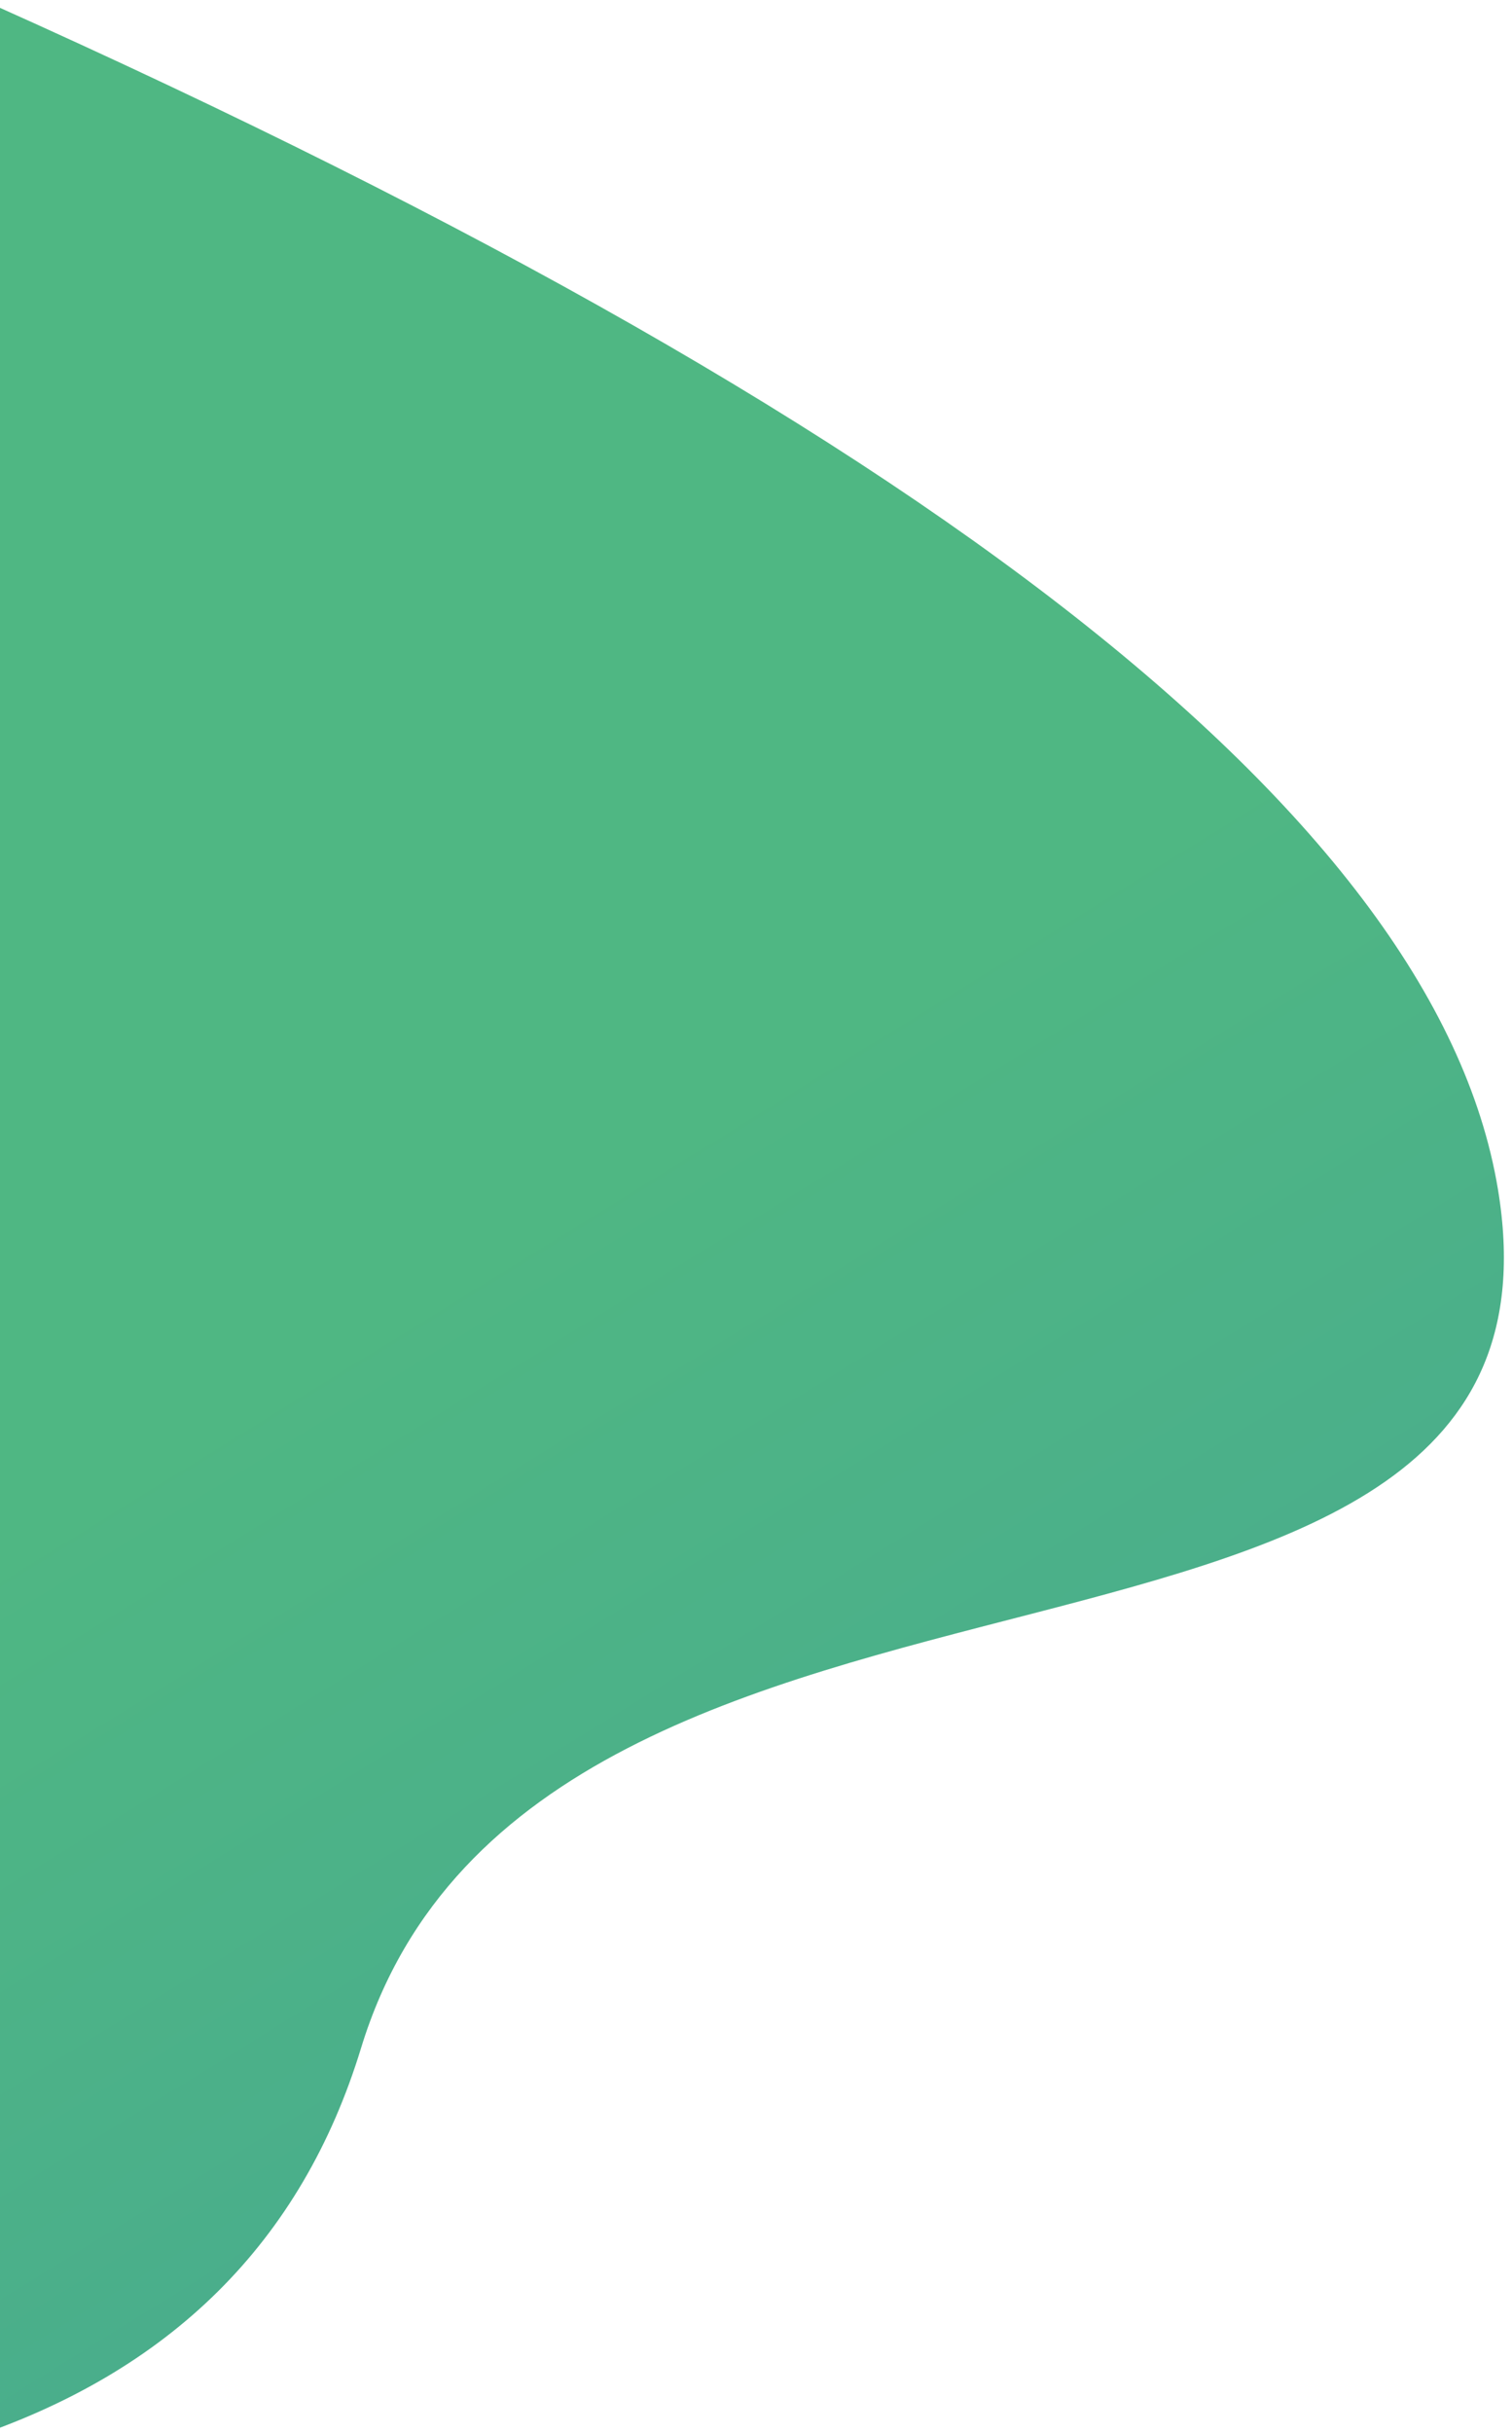 <svg xmlns="http://www.w3.org/2000/svg" width="153" height="246" viewBox="0 0 153 246">
    <defs>
        <linearGradient id="a" x1="44.414%" x2="109.244%" y1="38.707%" y2="111.554%">
            <stop offset="0%" stop-color="#4FB783"/>
            <stop offset="100%" stop-color="#409D9B"/>
        </linearGradient>
    </defs>
    <path fill="url(#a)" fill-rule="evenodd" d="M-53 1486c110.035 12.664 173.716 36.414 191.044 71.249 25.992 52.252-84.613 55.183-84.613 116.71 0 41.017-35.477 66.031-106.431 75.041v-263z" transform="rotate(17 4952.463 884)"/>
</svg>
